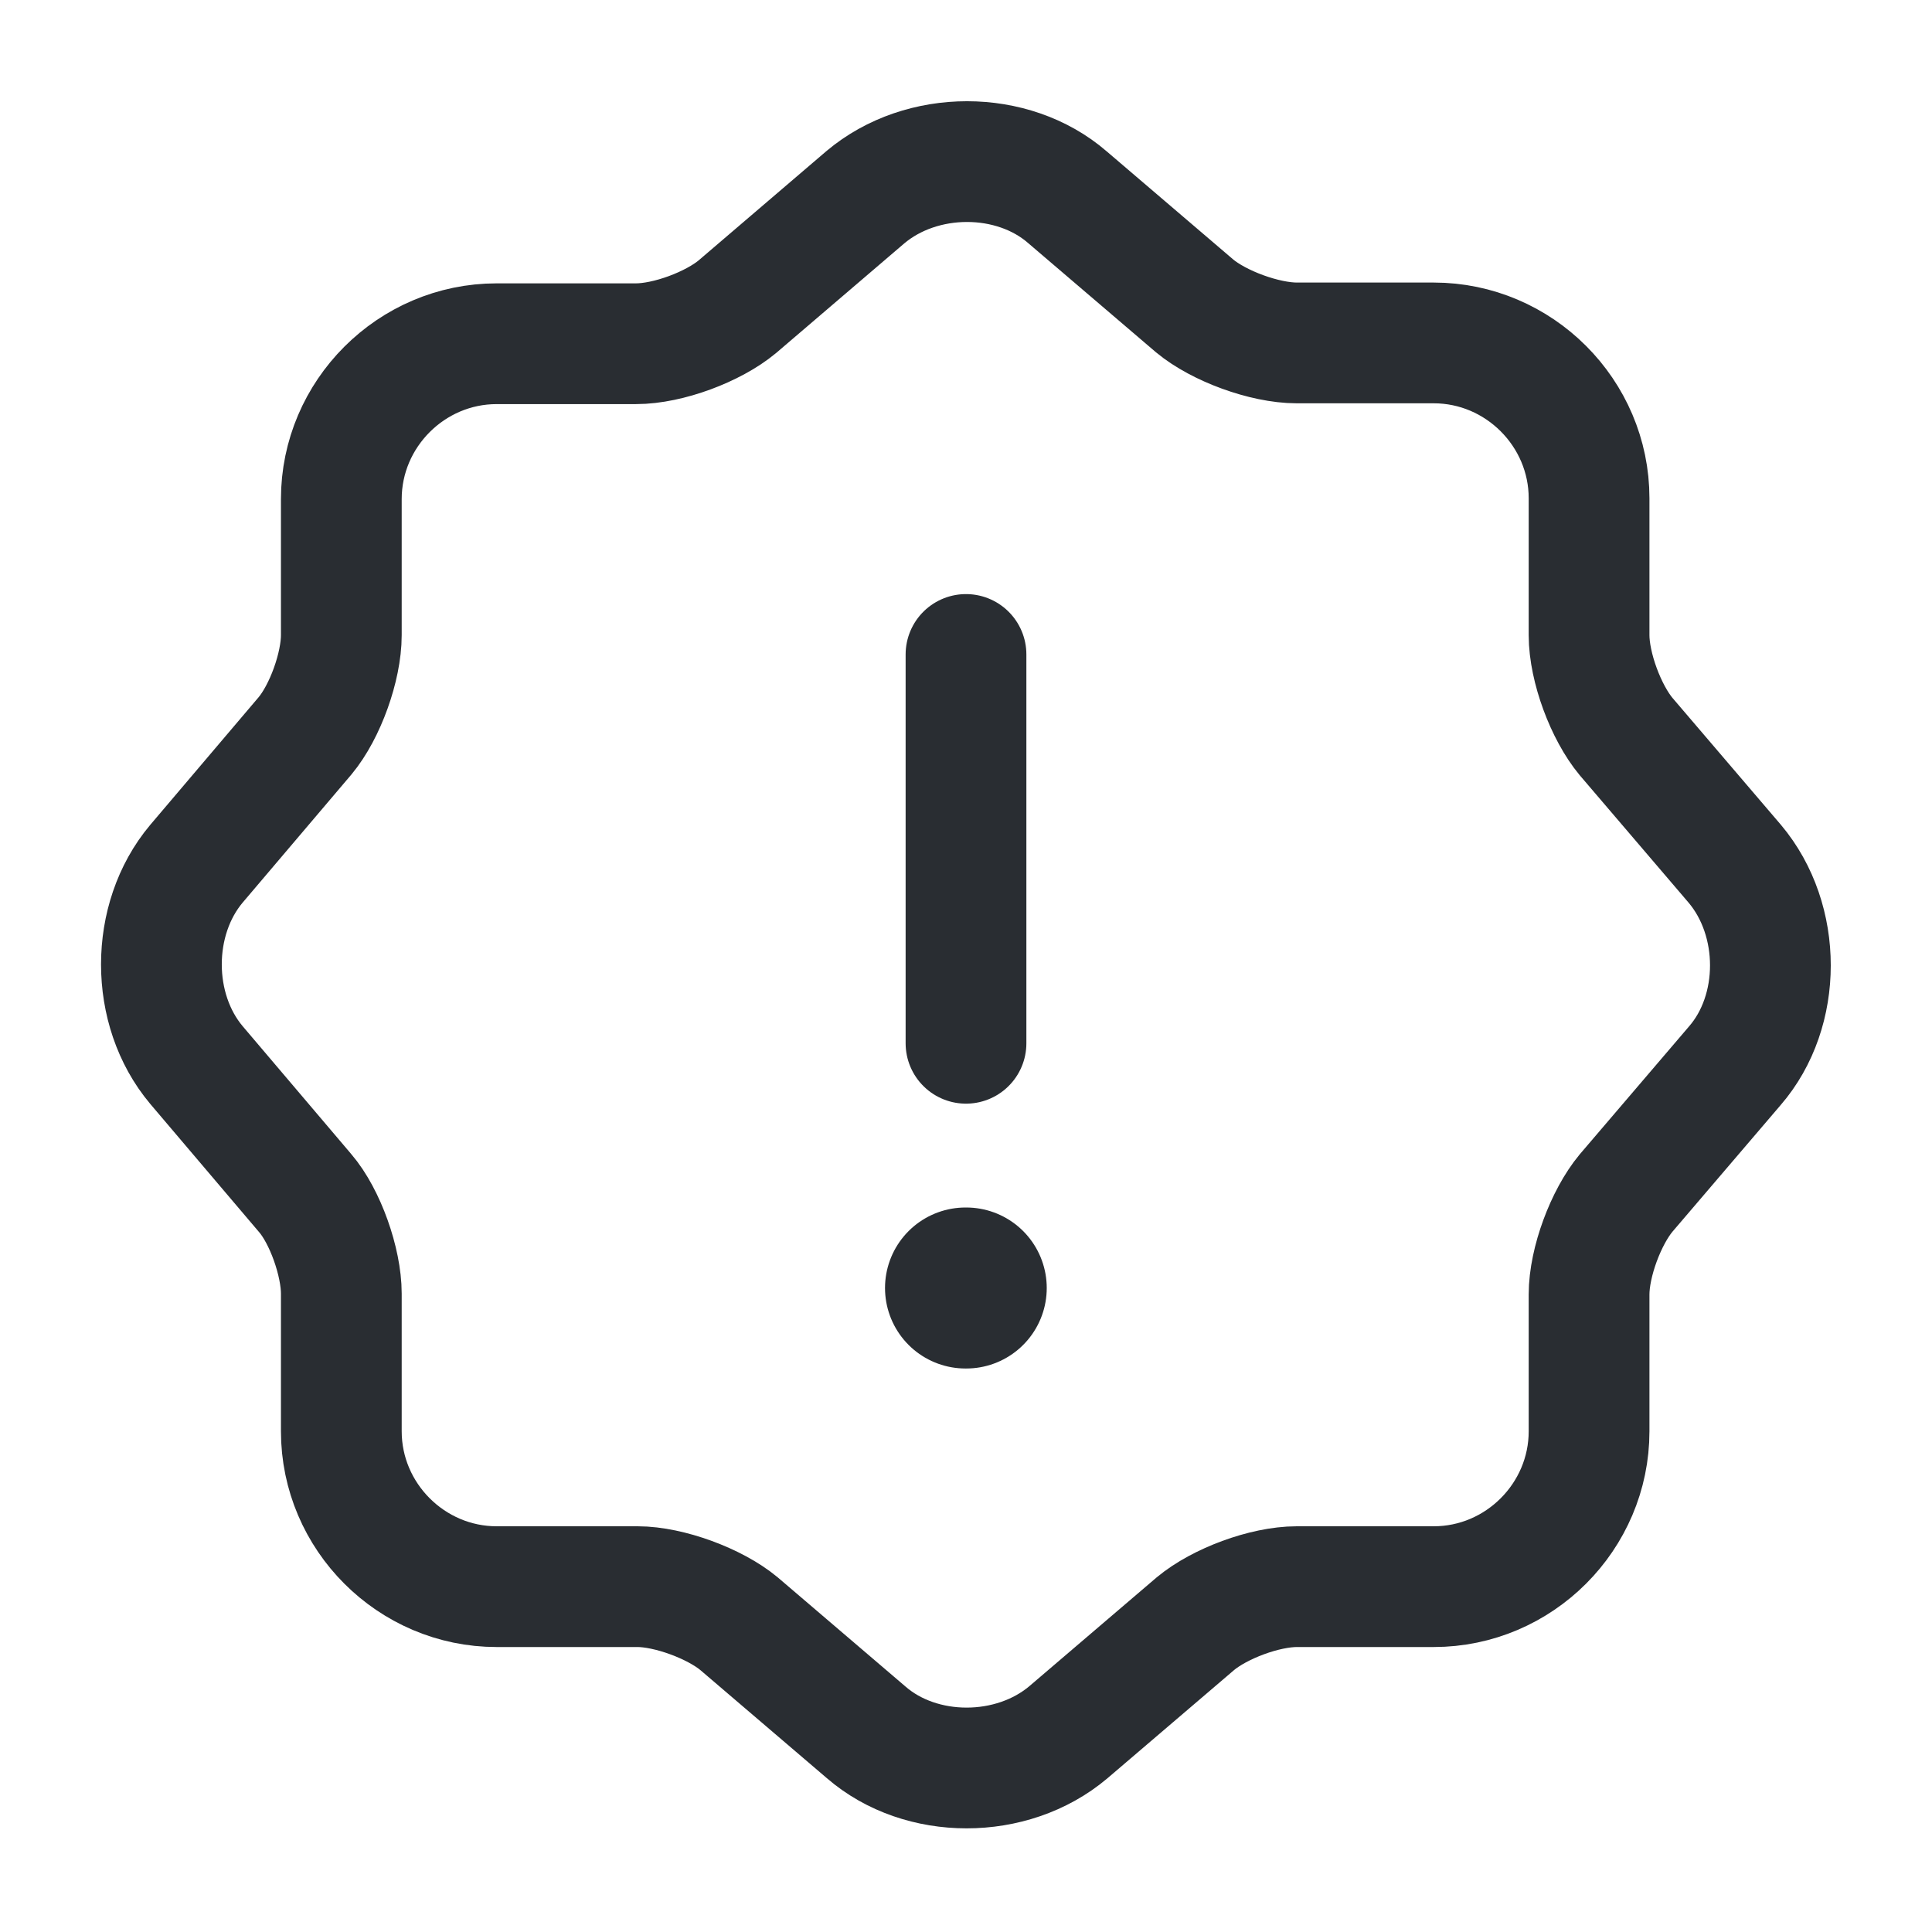 <?xml version="1.0" encoding="UTF-8"?>
<svg width="800px" height="800px" fill="none" viewBox="0 0 24 24" xmlns="http://www.w3.org/2000/svg">
 <path d="m10.75 2.45c0.7-0.59 1.83-0.59 2.51 0l1.58 1.35c0.3 0.25 0.87 0.46 1.27 0.46h1.7c1.06 0 1.93 0.87 1.93 1.93v1.7c0 0.4 0.21 0.96 0.46 1.26l1.35 1.58c0.59 0.7 0.59 1.83 0 2.51l-1.35 1.58c-0.25 0.3-0.46 0.86-0.46 1.26v1.7c0 1.06-0.87 1.93-1.93 1.93h-1.7c-0.4 0-0.96 0.21-1.26 0.46l-1.58 1.35c-0.7 0.59-1.83 0.59-2.51 0l-1.58-1.35c-0.3-0.25-0.87-0.46-1.26-0.46h-1.75c-1.06 0-1.93-0.87-1.93-1.93v-1.71c0-0.39-0.2-0.96-0.45-1.25l-1.35-1.59c-0.58-0.69-0.58-1.81 0-2.5l1.35-1.59c0.25-0.3 0.45-0.86 0.45-1.25v-1.69c0-1.06 0.87-1.93 1.93-1.93h1.73c0.4 0 0.96-0.21 1.26-0.46l1.59-1.36z" stroke="#292D32" stroke-linecap="round" stroke-linejoin="round" stroke-width="1.5"/>
 <path d="m12 8.13v4.83" stroke="#292D32" stroke-linecap="round" stroke-linejoin="round" stroke-width="1.5"/>
 <path d="m11.994 16h9e-3" stroke="#292D32" stroke-linecap="round" stroke-linejoin="round" stroke-width="2"/>
</svg>
